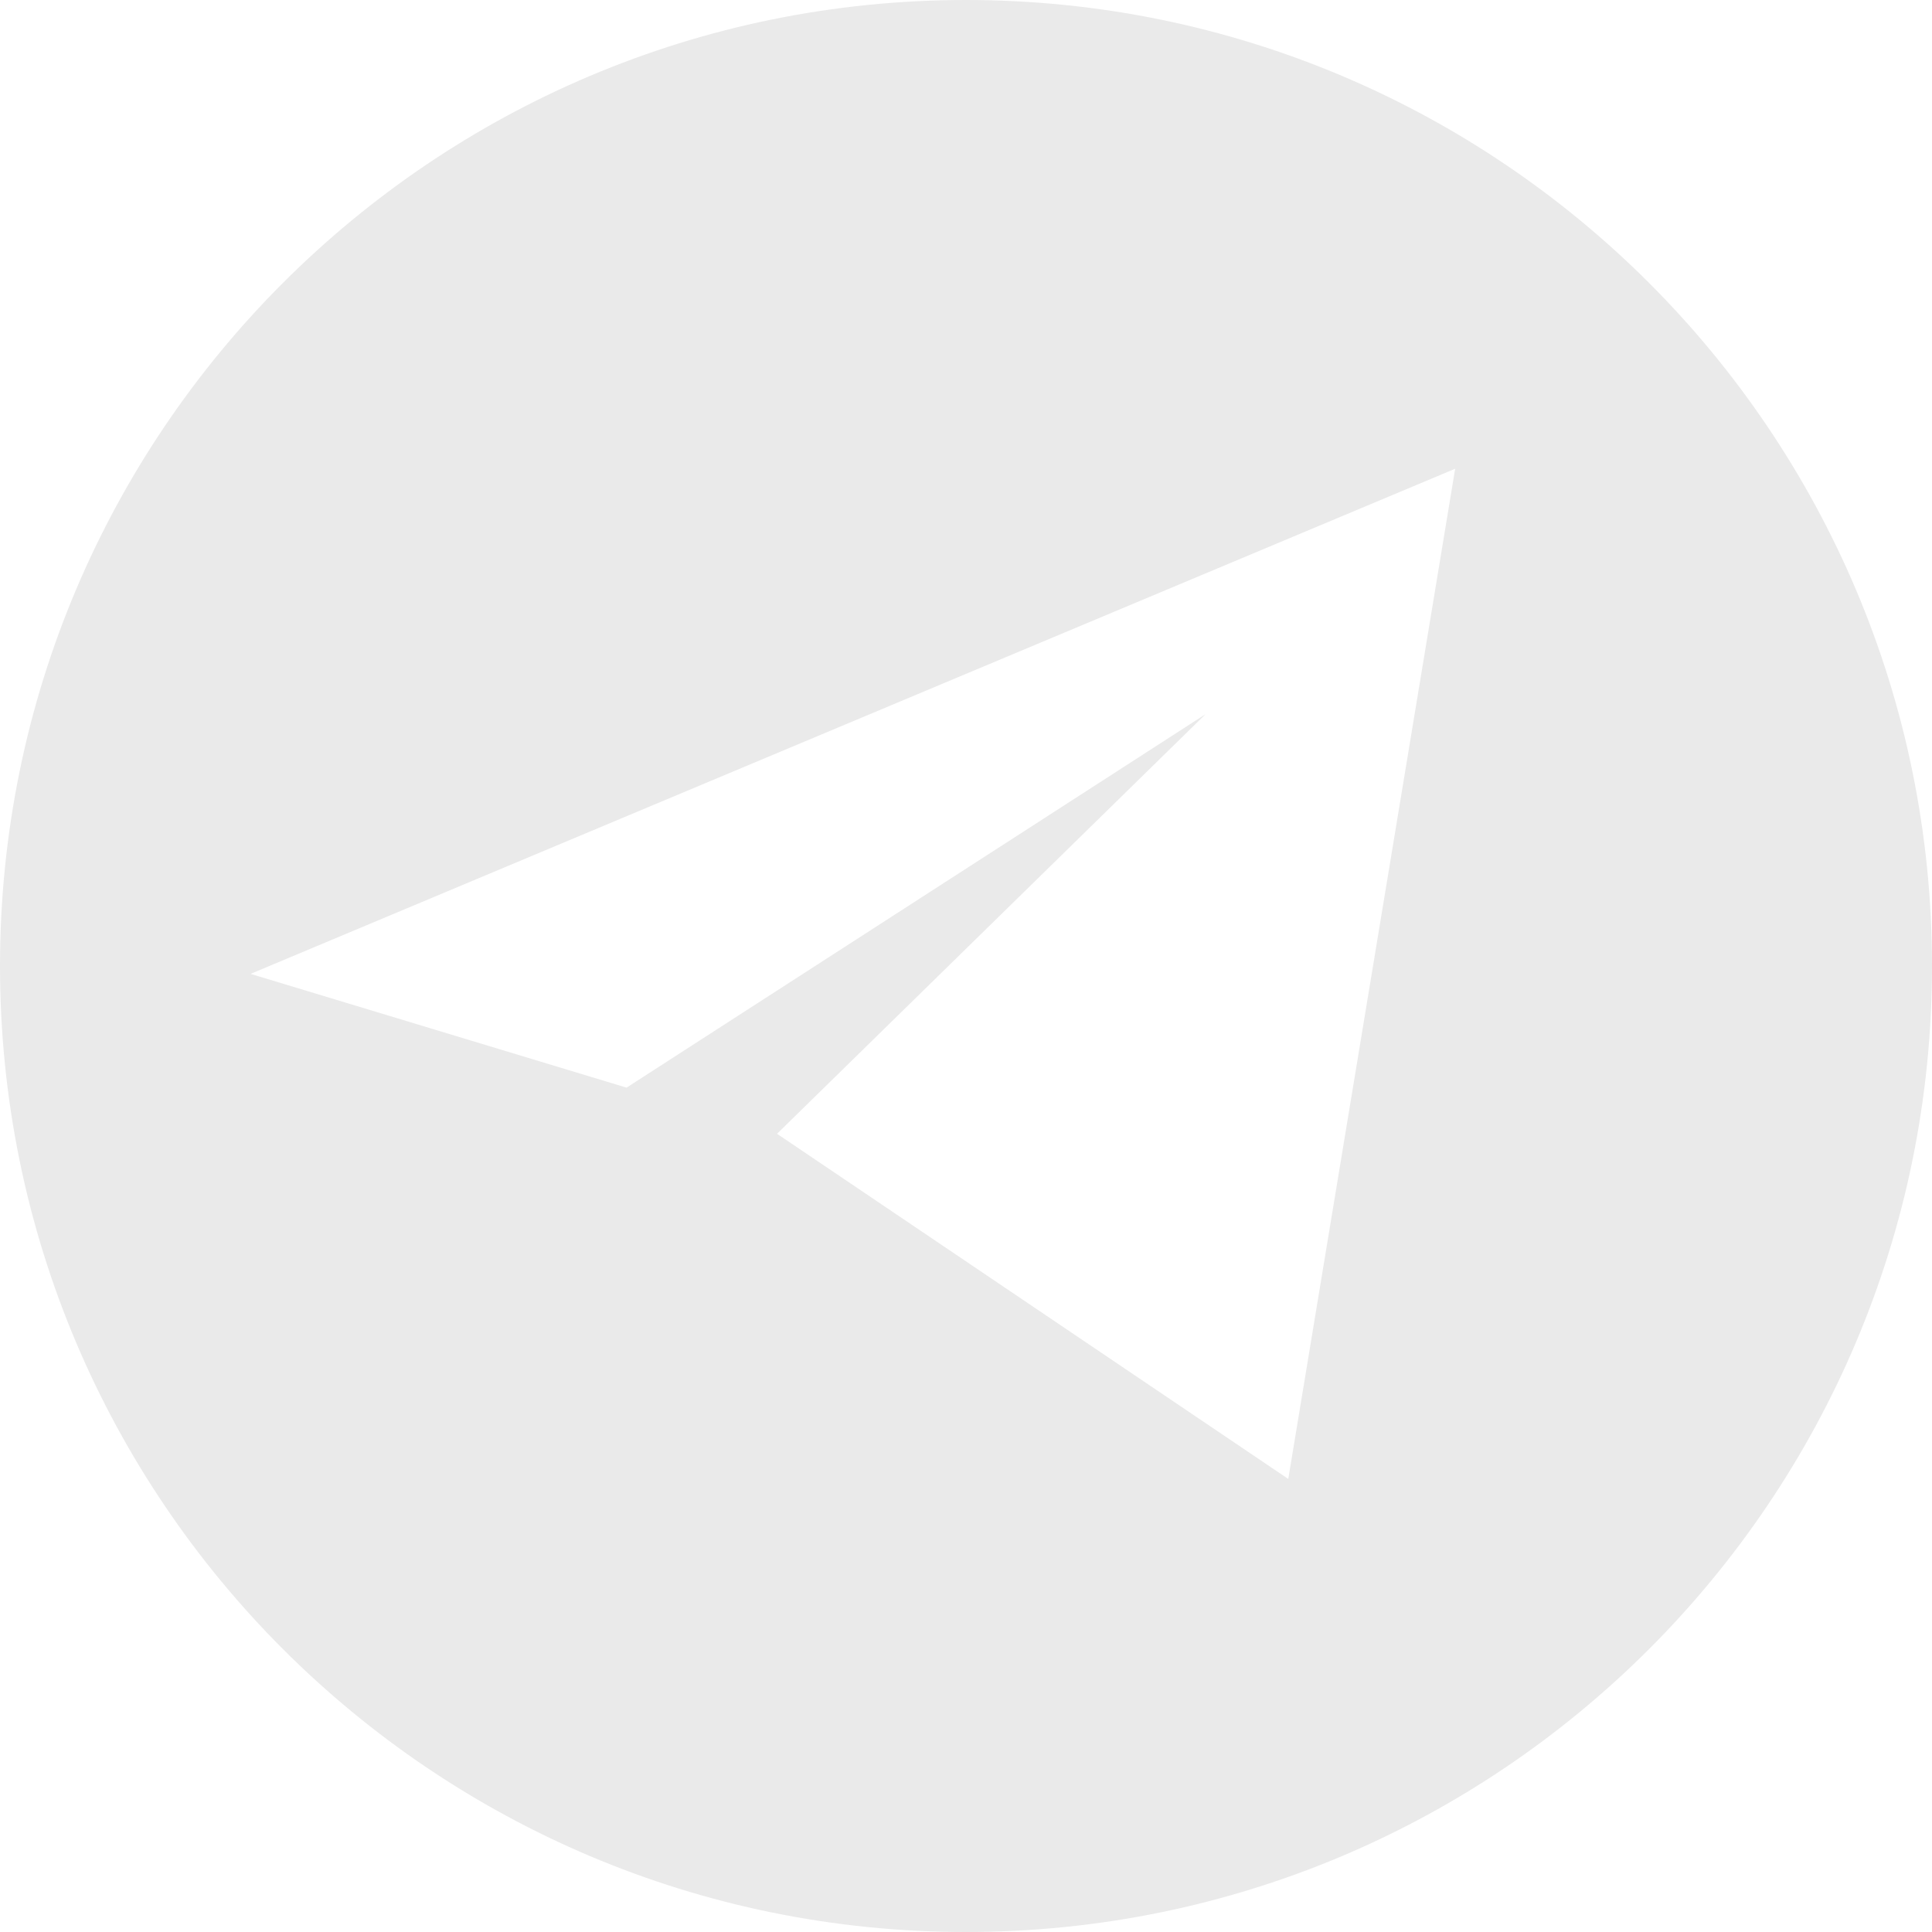 <svg xmlns="http://www.w3.org/2000/svg" width="26" height="26" xmlns:v="https://vecta.io/nano"><path d="M13 0c7.18 0 13 5.82 13 13s-5.82 13-13 13S0 20.18 0 13 5.82 0 13 0zm6.583 6.308L3.372 13.106l5.06 1.531 7.792-5.026-5.767 5.647 6.88 4.645 2.246-13.595z" fill="#eaeaea" fill-rule="evenodd"/></svg>